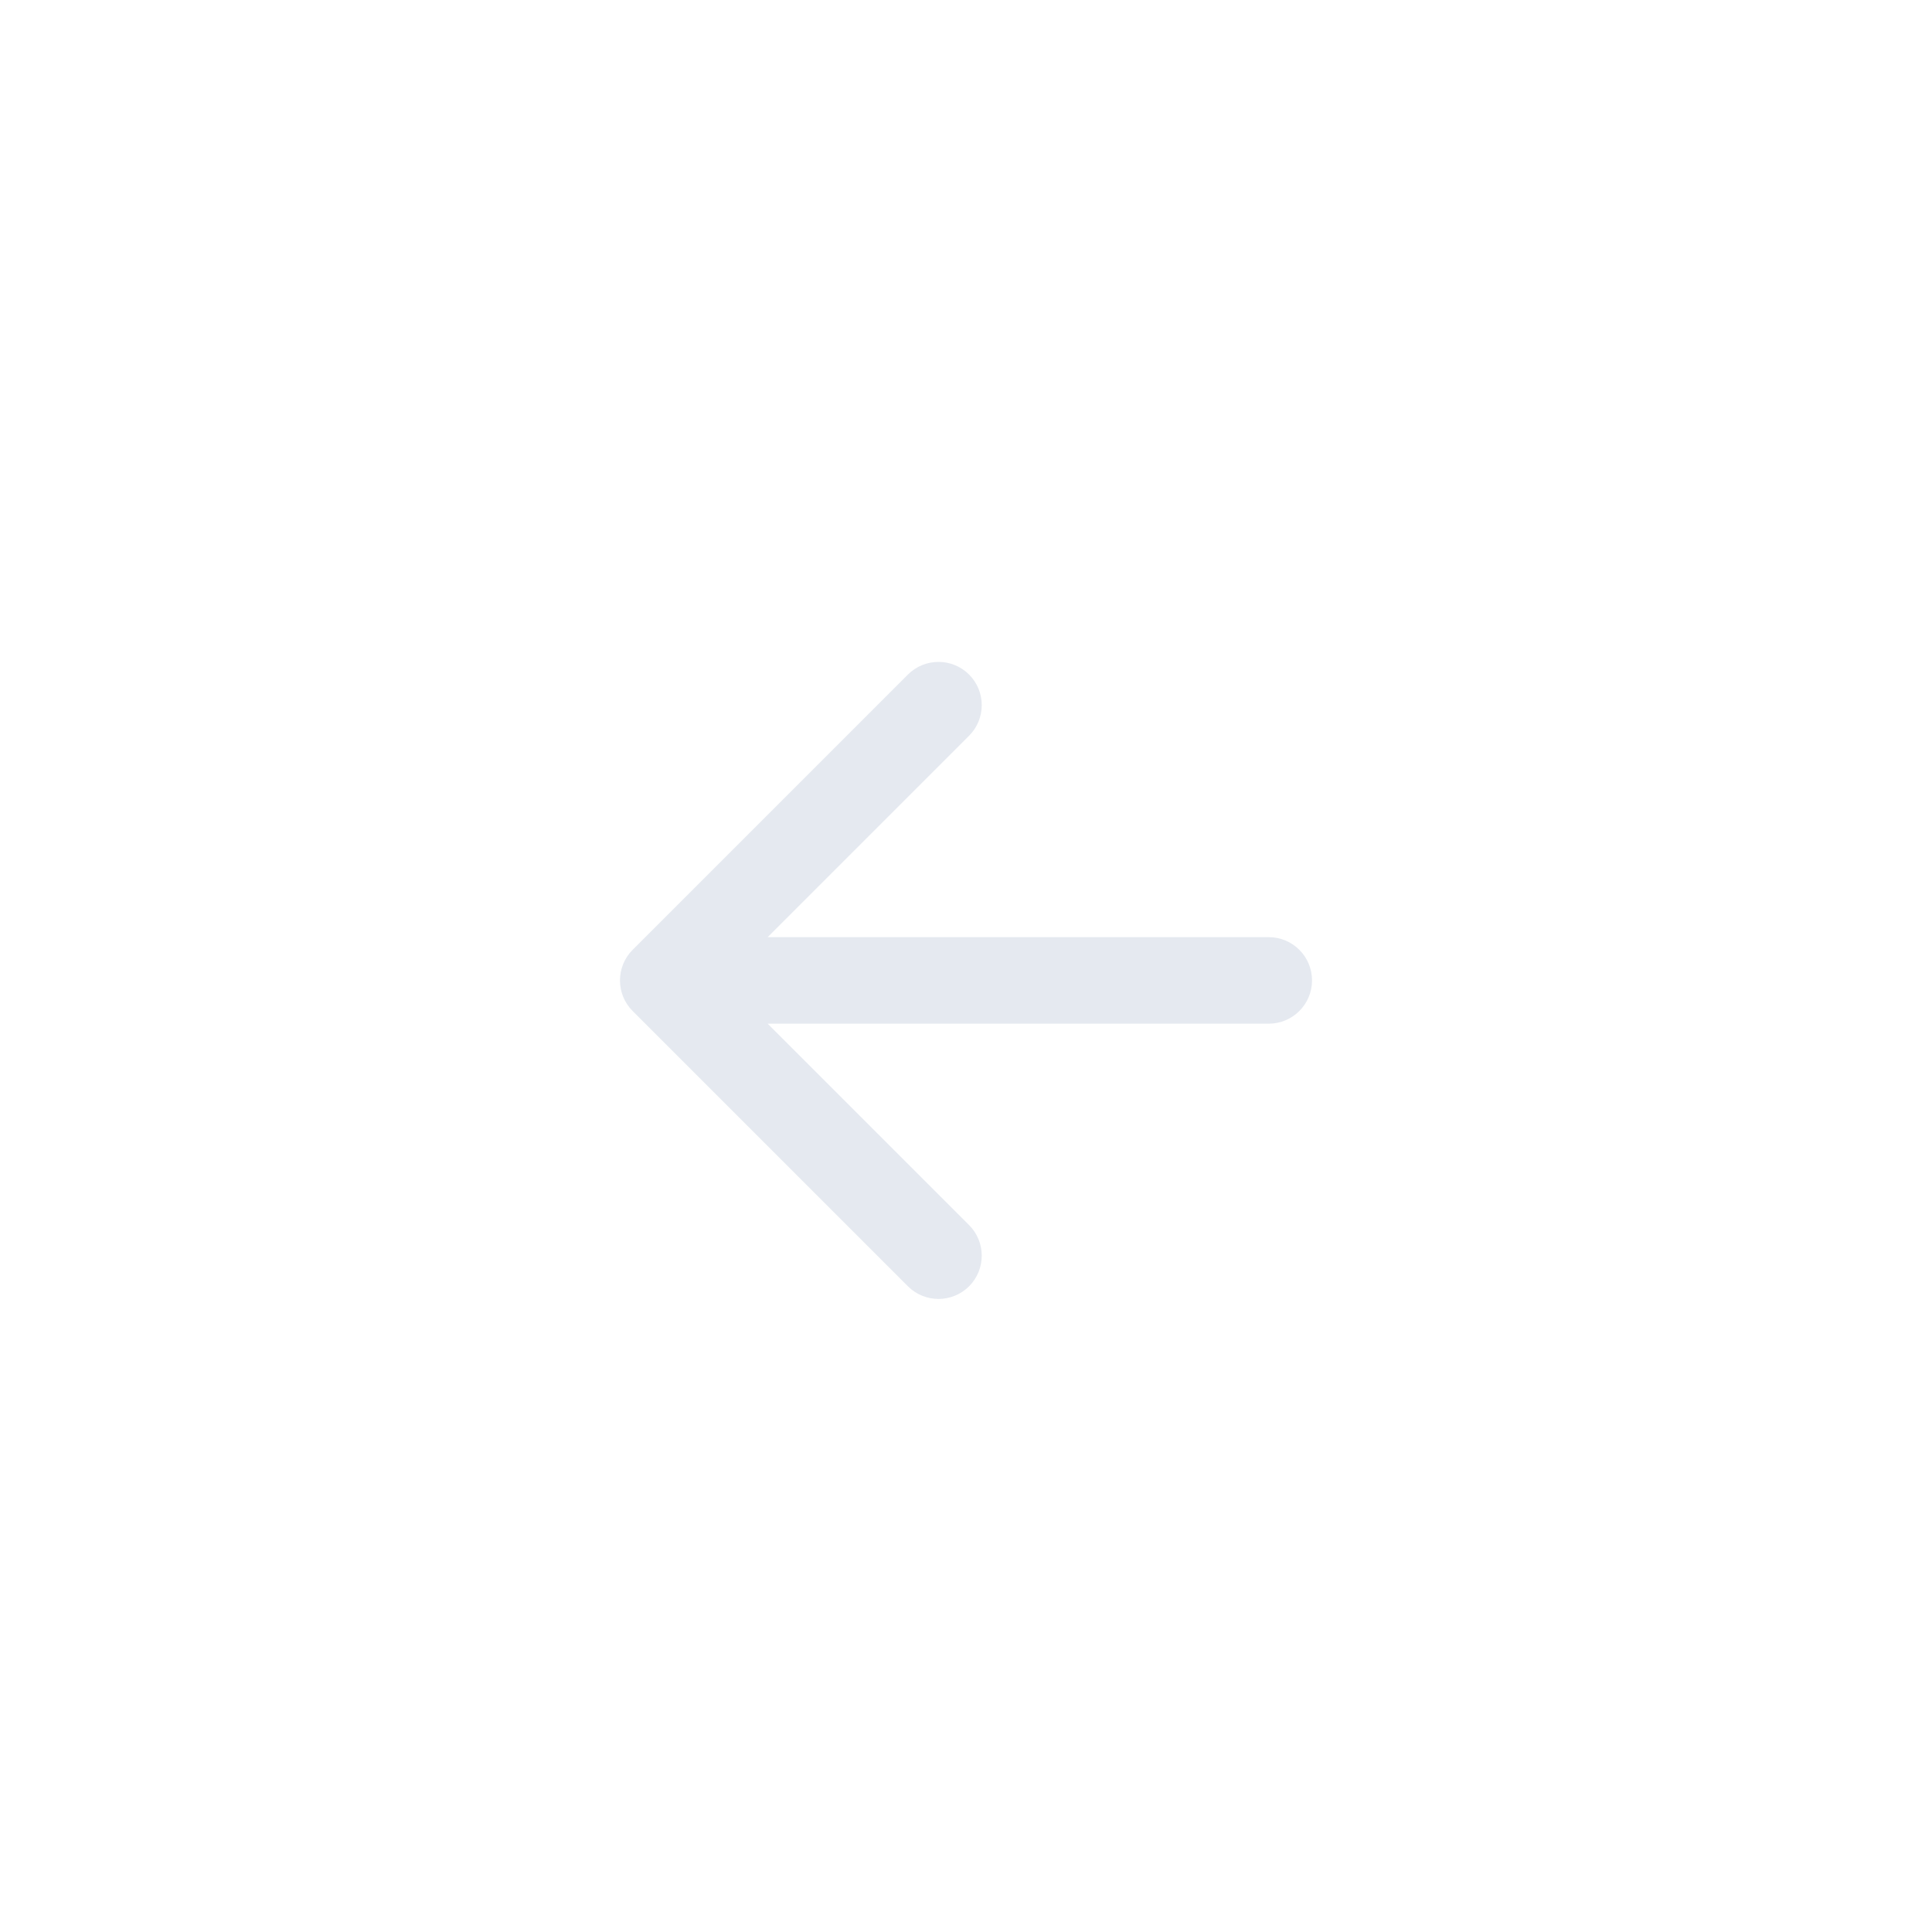 <svg width="67" height="67" viewBox="0 0 67 67" fill="none" xmlns="http://www.w3.org/2000/svg">
<path d="M44 35.5C44.828 35.5 45.5 34.828 45.5 34C45.5 33.172 44.828 32.5 44 32.5V35.5ZM21.939 32.939C21.354 33.525 21.354 34.475 21.939 35.061L31.485 44.607C32.071 45.192 33.021 45.192 33.607 44.607C34.192 44.021 34.192 43.071 33.607 42.485L25.121 34L33.607 25.515C34.192 24.929 34.192 23.979 33.607 23.393C33.021 22.808 32.071 22.808 31.485 23.393L21.939 32.939ZM44 32.5H23V35.5H44V32.5Z" fill="#E5E9F0"/>
</svg>
